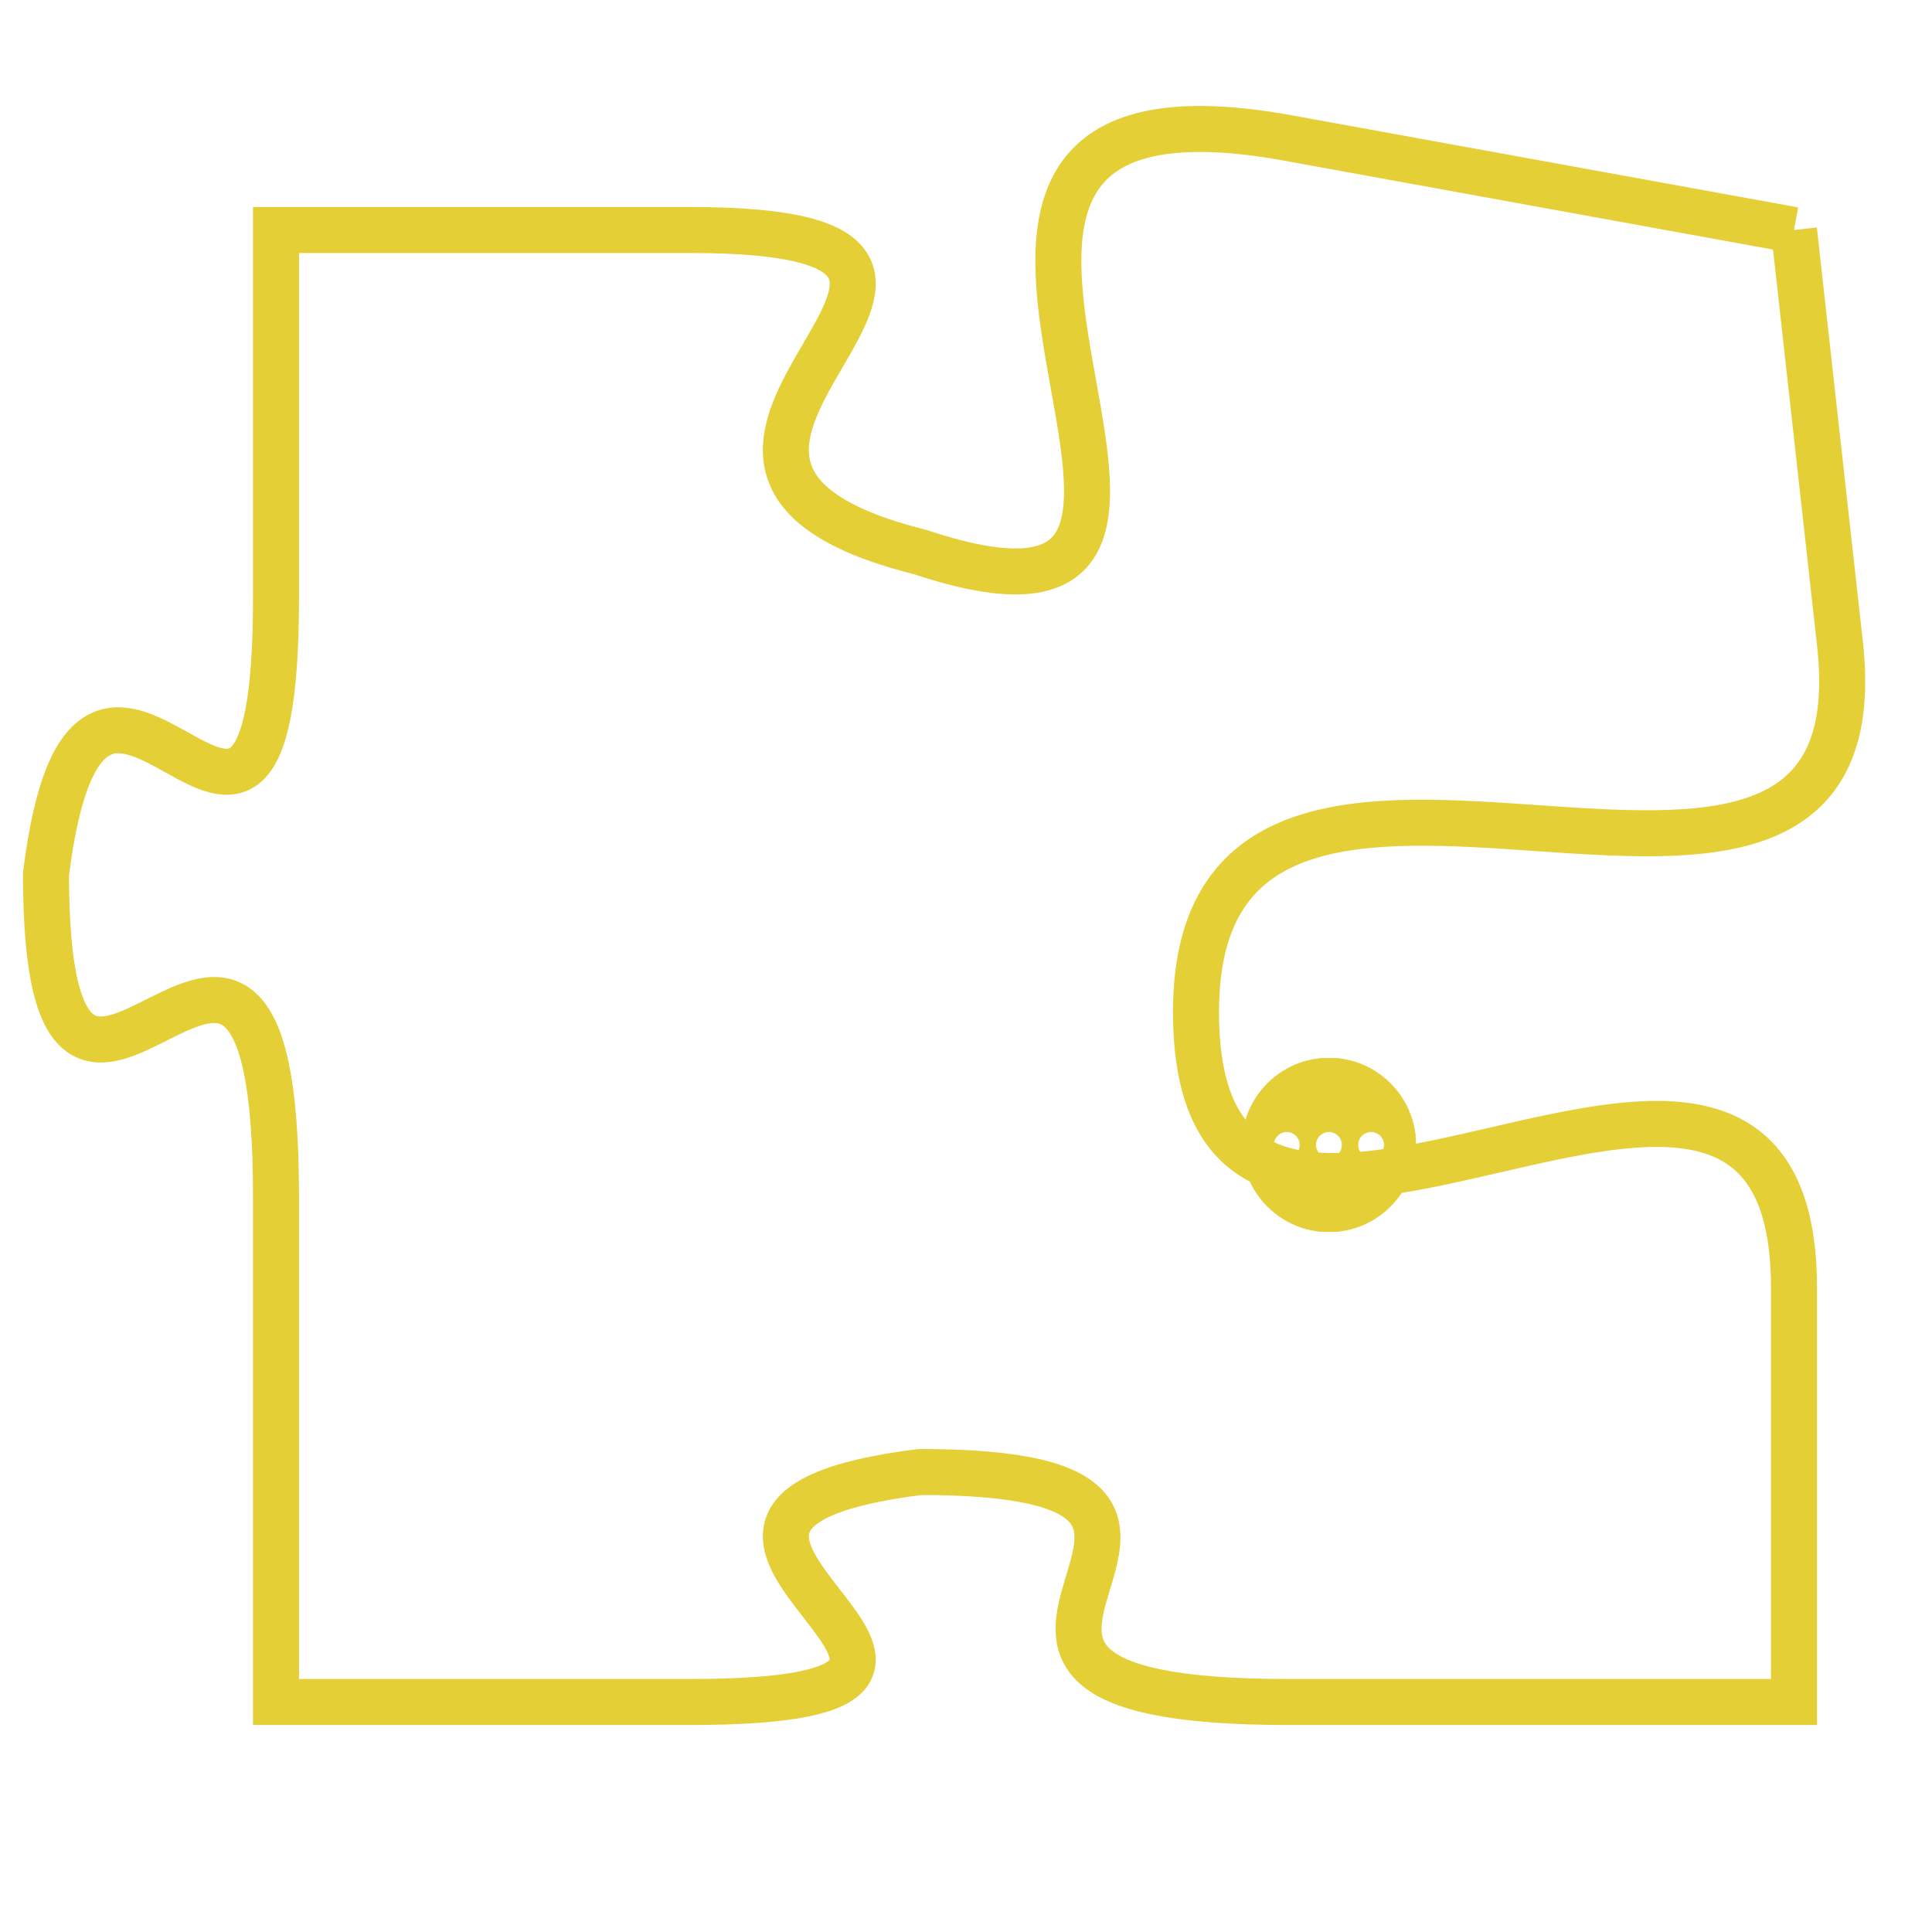 <svg version="1.1" xmlns="http://www.w3.org/2000/svg" xmlns:xlink="http://www.w3.org/1999/xlink" fill="transparent" x="0" y="0" width="350" height="350" preserveAspectRatio="xMinYMin slice"><style type="text/css">.links{fill:transparent;stroke: #E4CF37;}.links:hover{fill:#63D272; opacity:0.4;}</style><defs><g id="allt"><path id="t4472" d="M1749,1088 L1738,1086 C1727,1084 1739,1098 1730,1095 C1722,1093 1734,1088 1725,1088 L1716,1088 1716,1088 L1716,1096 C1716,1105 1712,1094 1711,1102 C1711,1111 1716,1099 1716,1109 L1716,1120 1716,1120 L1725,1120 C1734,1120 1722,1116 1730,1115 C1739,1115 1728,1120 1738,1120 L1749,1120 1749,1120 L1749,1111 C1749,1102 1736,1114 1736,1105 C1736,1096 1751,1106 1750,1097 L1749,1088"/></g><clipPath id="c" clipRule="evenodd" fill="transparent"><use href="#t4472"/></clipPath></defs><svg viewBox="1710 1083 42 38" preserveAspectRatio="xMinYMin meet"><svg width="4380" height="2430"><g><image crossorigin="anonymous" x="0" y="0" href="https://nftpuzzle.license-token.com/assets/completepuzzle.svg" width="100%" height="100%" /><g class="links"><use href="#t4472"/></g></g></svg><svg x="1737" y="1106" height="9%" width="9%" viewBox="0 0 330 330"><g><a xlink:href="https://nftpuzzle.license-token.com/" class="links"><title>See the most innovative NFT based token software licensing project</title><path fill="#E4CF37" id="more" d="M165,0C74.019,0,0,74.019,0,165s74.019,165,165,165s165-74.019,165-165S255.981,0,165,0z M85,190 c-13.785,0-25-11.215-25-25s11.215-25,25-25s25,11.215,25,25S98.785,190,85,190z M165,190c-13.785,0-25-11.215-25-25 s11.215-25,25-25s25,11.215,25,25S178.785,190,165,190z M245,190c-13.785,0-25-11.215-25-25s11.215-25,25-25 c13.785,0,25,11.215,25,25S258.785,190,245,190z"></path></a></g></svg></svg></svg>
